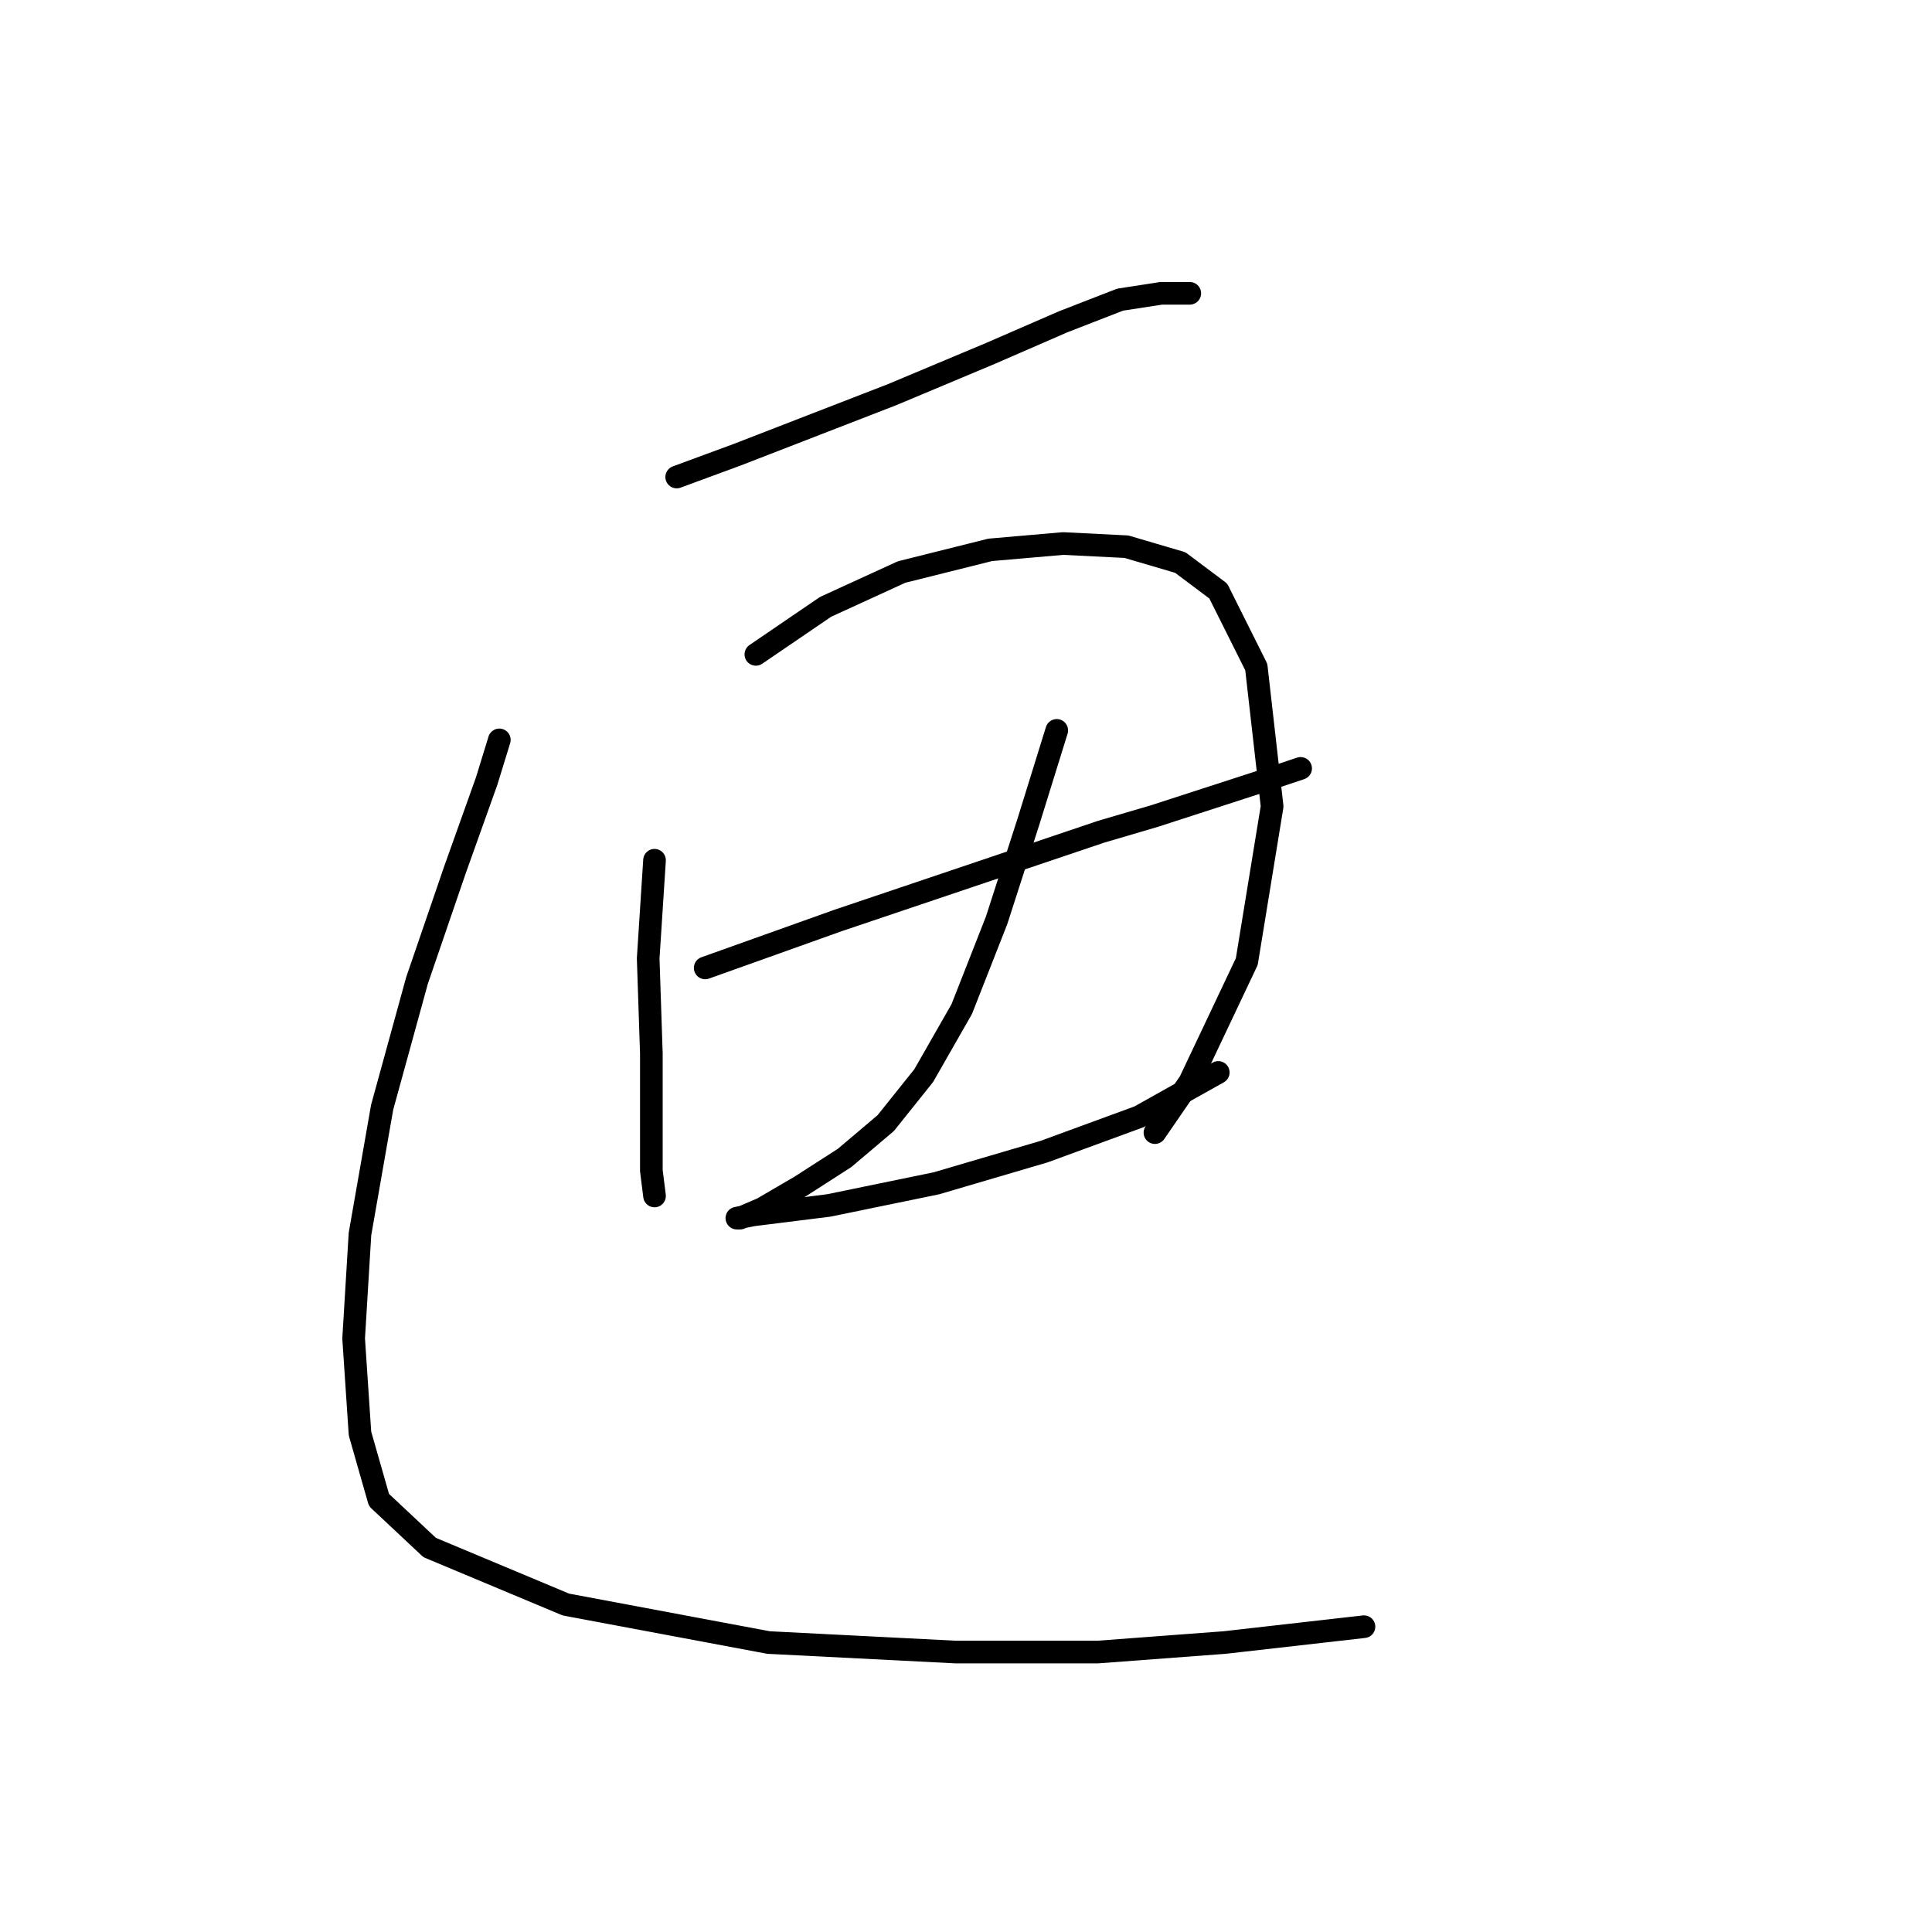 <?xml version="1.0" standalone="no"?>
    <svg width="256" height="256" xmlns="http://www.w3.org/2000/svg" version="1.1">
    <polyline stroke="black" stroke-width="3" stroke-linecap="round" fill="transparent" stroke-linejoin="round" points="89.665 63.207 97.639 60.269 118.203 52.296 131.212 46.84 140.865 42.643 148.419 39.706 153.874 38.866 155.973 38.866 157.651 38.866 157.651 38.866 " />
        <polyline stroke="black" stroke-width="3" stroke-linecap="round" fill="transparent" stroke-linejoin="round" points="86.728 113.987 85.888 126.996 86.308 139.586 86.308 148.819 86.308 155.114 86.728 158.471 86.728 158.471 " />
        <polyline stroke="black" stroke-width="3" stroke-linecap="round" fill="transparent" stroke-linejoin="round" points="100.157 86.708 109.39 80.413 119.462 75.797 131.212 72.859 140.865 72.02 149.258 72.44 156.392 74.538 161.428 78.315 166.464 88.387 168.563 106.852 165.205 127.416 157.651 143.363 153.035 150.078 153.035 150.078 " />
        <polyline stroke="black" stroke-width="3" stroke-linecap="round" fill="transparent" stroke-linejoin="round" points="93.442 128.255 111.068 121.96 145.901 110.21 153.035 108.111 168.563 103.075 172.34 101.816 172.34 101.816 " />
        <polyline stroke="black" stroke-width="3" stroke-linecap="round" fill="transparent" stroke-linejoin="round" points="140.025 96.78 136.248 108.951 132.052 121.96 127.435 133.711 122.399 142.524 117.363 148.819 111.908 153.435 106.032 157.212 100.996 160.15 98.059 161.409 97.639 161.409 99.737 160.989 109.809 159.73 124.078 156.793 138.347 152.596 150.937 147.98 161.428 142.104 161.428 142.104 " />
        <polyline stroke="black" stroke-width="3" stroke-linecap="round" fill="transparent" stroke-linejoin="round" points="66.164 98.039 64.485 103.495 60.289 115.246 55.253 129.934 50.636 146.721 47.699 163.507 46.859 177.356 47.699 189.946 50.217 198.759 56.931 205.054 74.977 212.608 101.836 217.644 126.596 218.903 145.481 218.903 162.268 217.644 180.733 215.546 180.733 215.546 " />
        </svg>